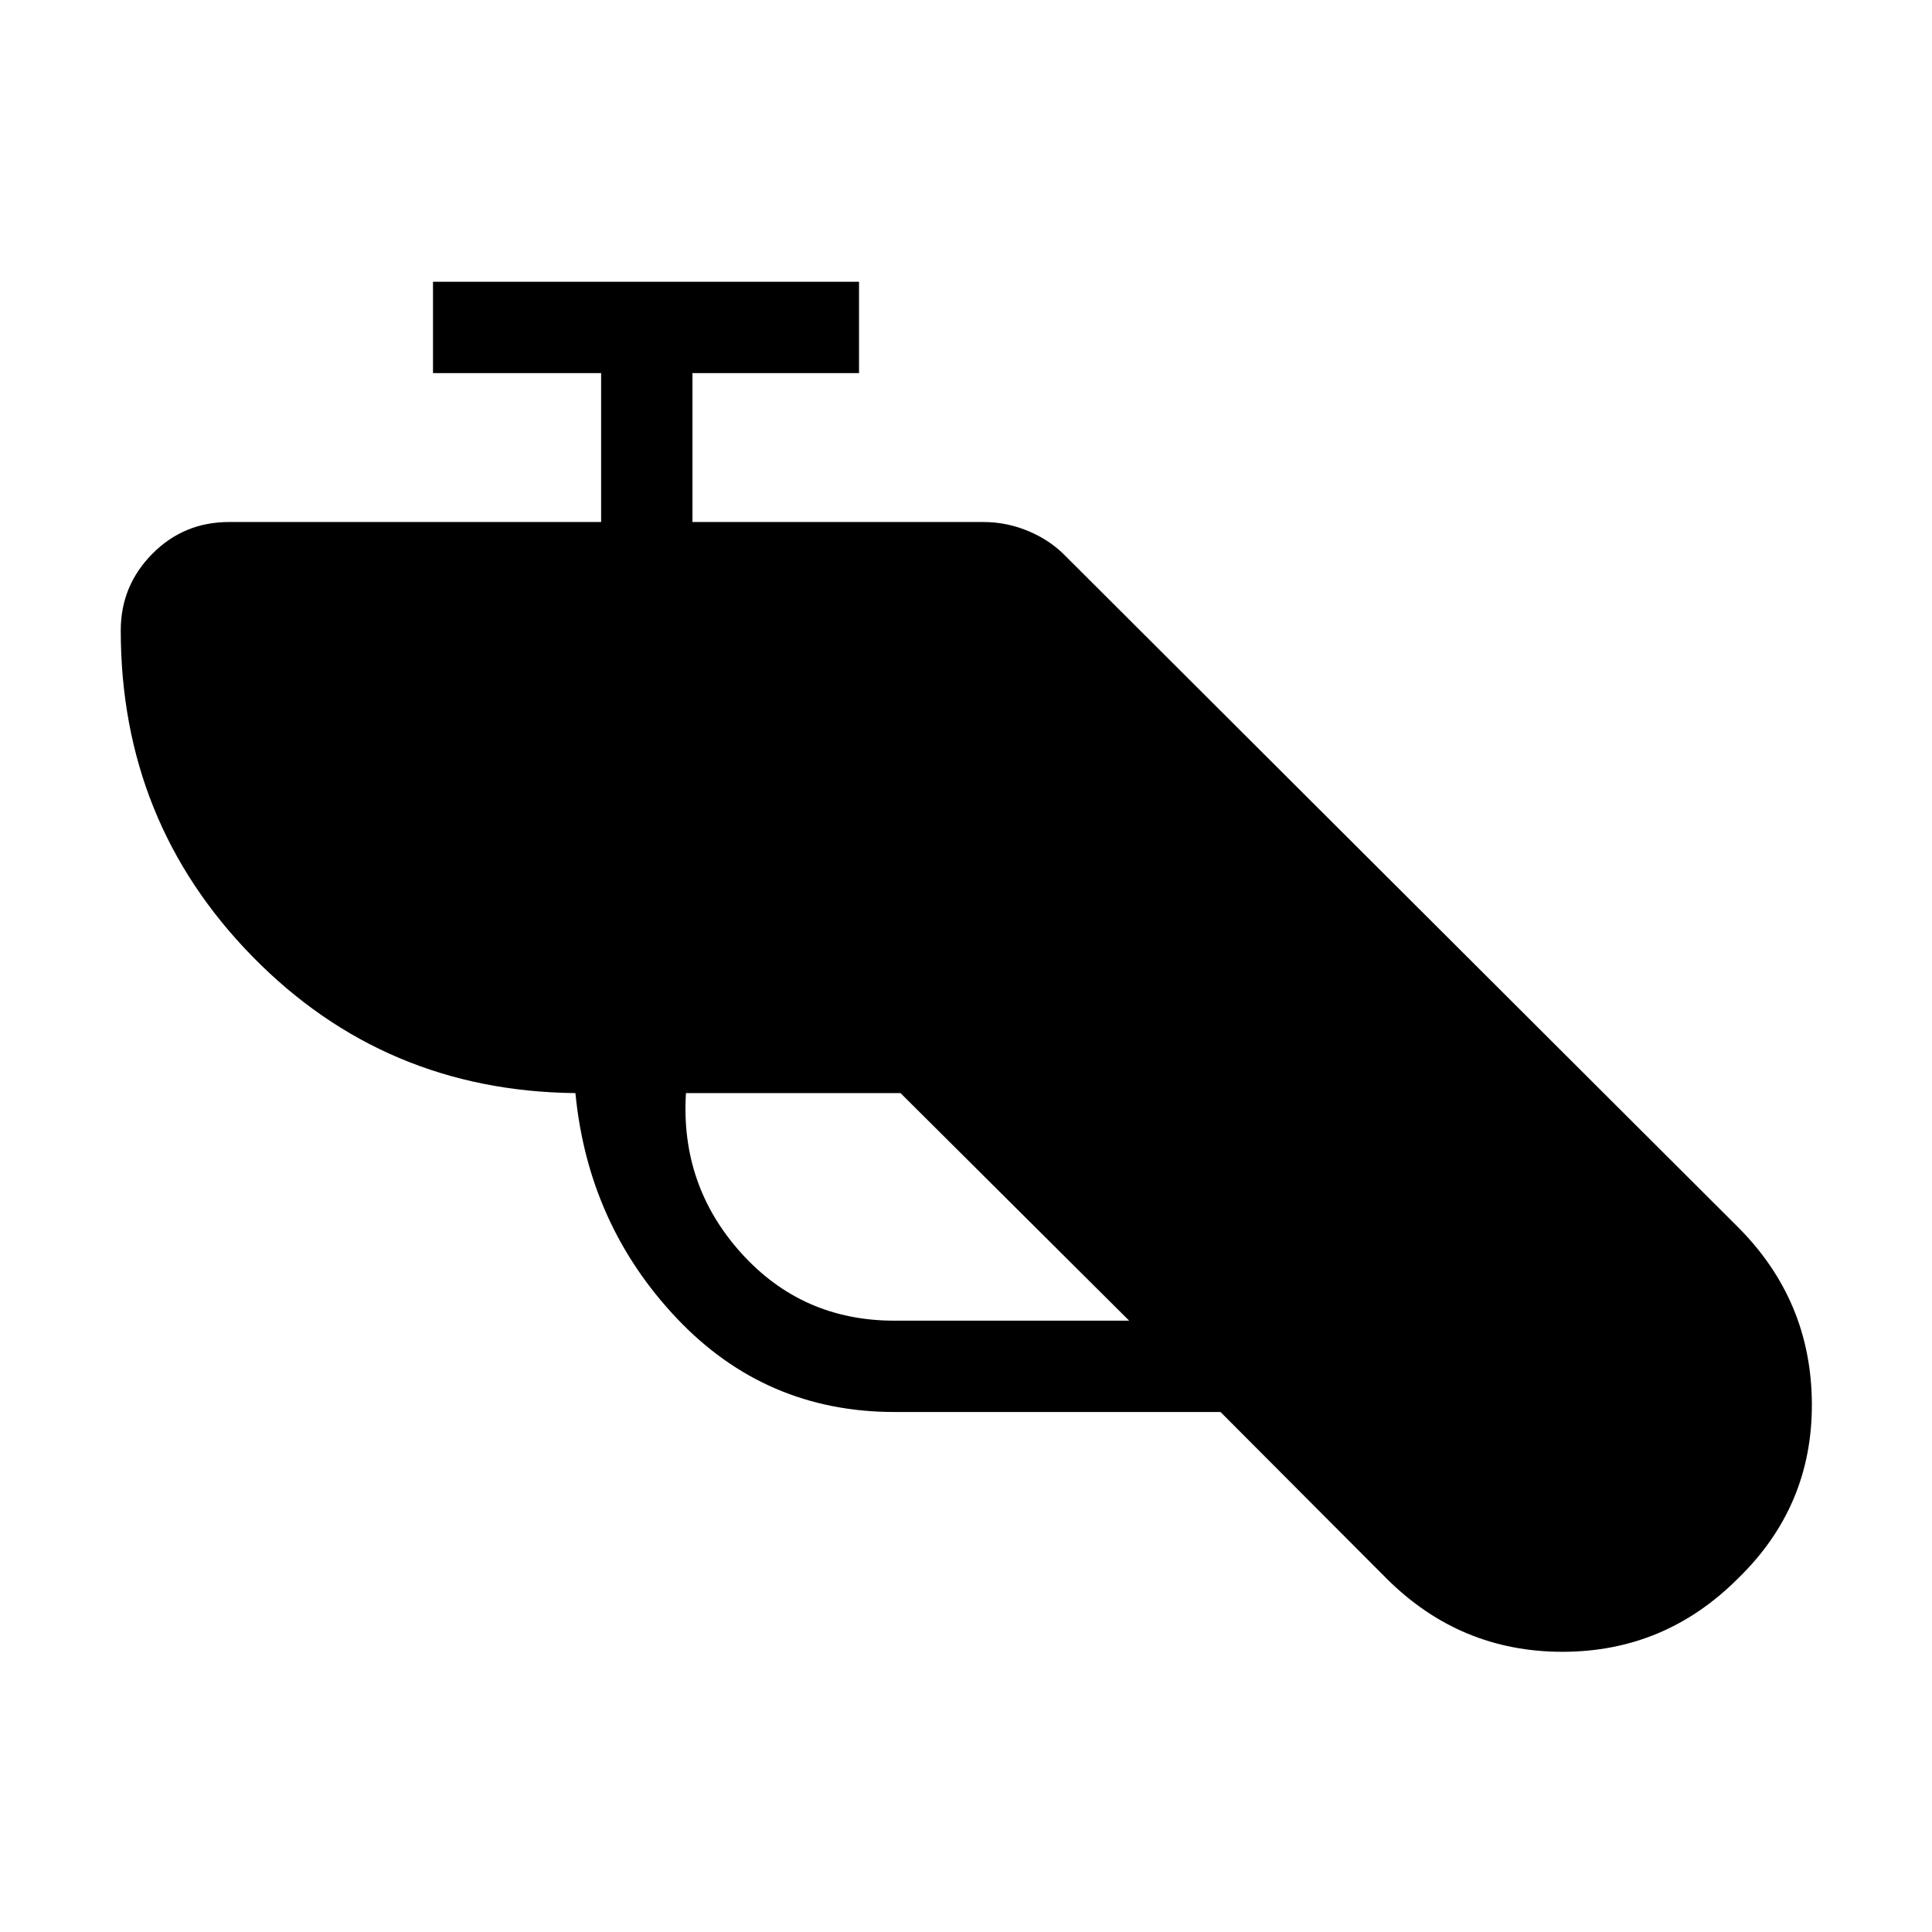 <svg xmlns="http://www.w3.org/2000/svg" height="48" viewBox="0 -960 960 960" width="48"><path d="M444.511-258.386q-64.203 0-108.241-46.577-44.039-46.576-50.346-111.884-95-1-160.461-67.846-65.462-66.845-65.462-162.076 0-22.163 15.65-38.004 15.648-15.841 38.196-15.841h184.846v-74.001h-83.538v-45.384h211.691v45.384h-82.769v74.001h144.615q11.615 0 22.49 4.59 10.875 4.59 18.587 12.64L863.46-350.385q36.539 36.5 36.846 87.711.308 51.211-36.846 87.134-36.307 36.308-87.109 36.308-50.801 0-87.274-36.308l-82.616-82.846h-161.95Zm2.951-158.461H340.846Q338-371 368.279-337.385q30.279 33.616 76.106 33.616h116.693L447.462-416.847Z"/></svg>